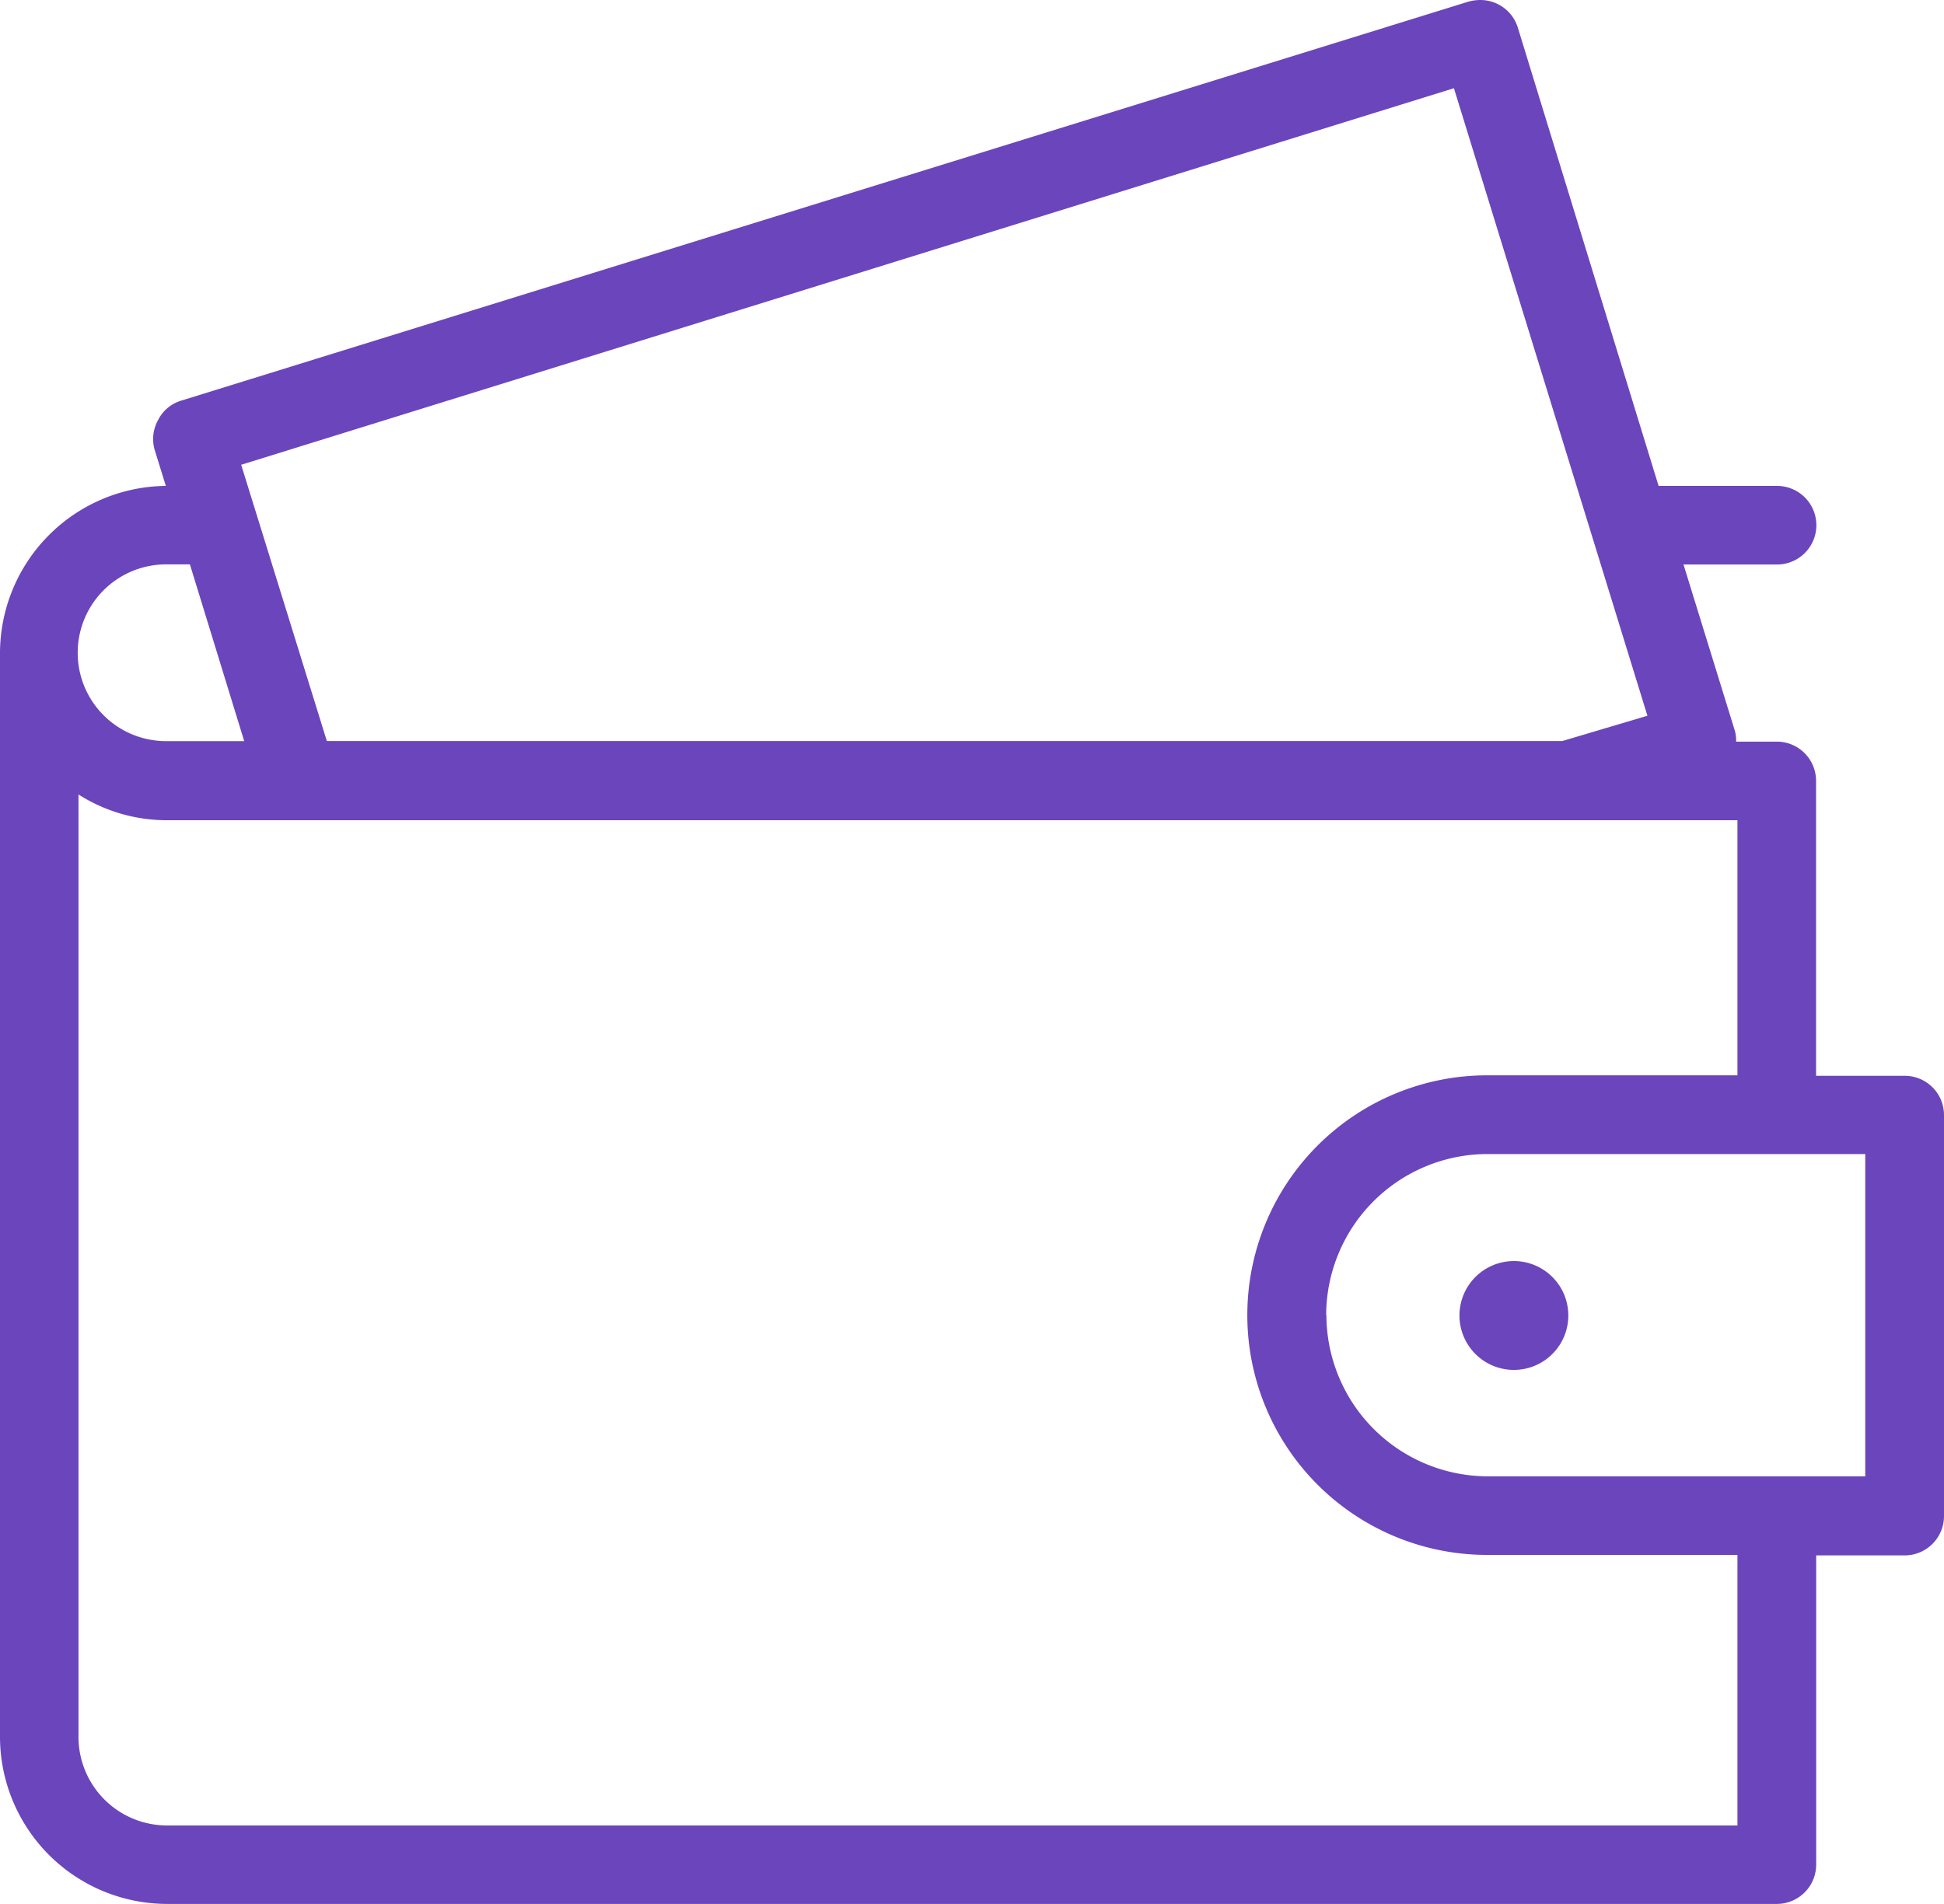 <svg xmlns="http://www.w3.org/2000/svg" width="16" height="15.673" viewBox="0 0 16 15.673">
  <path id="portfolio-cost" d="M14.627,15.673H1.371A1.377,1.377,0,0,1,0,14.3V5.373A1.379,1.379,0,0,1,1.365,4l-.093-.3A.32.32,0,0,1,1.3,3.46a.314.314,0,0,1,.185-.16L12.084.014a.38.38,0,0,1,.1-.014.326.326,0,0,1,.15.037.322.322,0,0,1,.158.189L13.651,4h.975a.323.323,0,0,1,0,.647h-.77L14.28,6.02a.3.3,0,0,1,.009.085h.336a.323.323,0,0,1,.322.323V8.856h.73A.323.323,0,0,1,16,9.18v3.3a.324.324,0,0,1-.322.324h-.73V15.35A.324.324,0,0,1,14.627,15.673ZM.646,6.54V14.3a.729.729,0,0,0,.725.727H14.3V12.8H12.24a1.974,1.974,0,0,1,0-3.948H14.3v-2.1H1.371A1.35,1.35,0,0,1,.646,6.54Zm10.271,4.286a1.33,1.33,0,0,0,1.324,1.327h3.111V9.5H12.238a1.329,1.329,0,0,0-1.323,1.327Zm1.05-10.1-9.982,3.1L2.69,6.1H12.859l.7-.208L11.967.728Zm-10.6,3.92a.727.727,0,0,0,0,1.455H2.01L1.563,4.646Zm11.094,6.631a.448.448,0,1,1,.447-.447.448.448,0,0,1-.447.447Z" fill="#6b45bc"/>
</svg>
